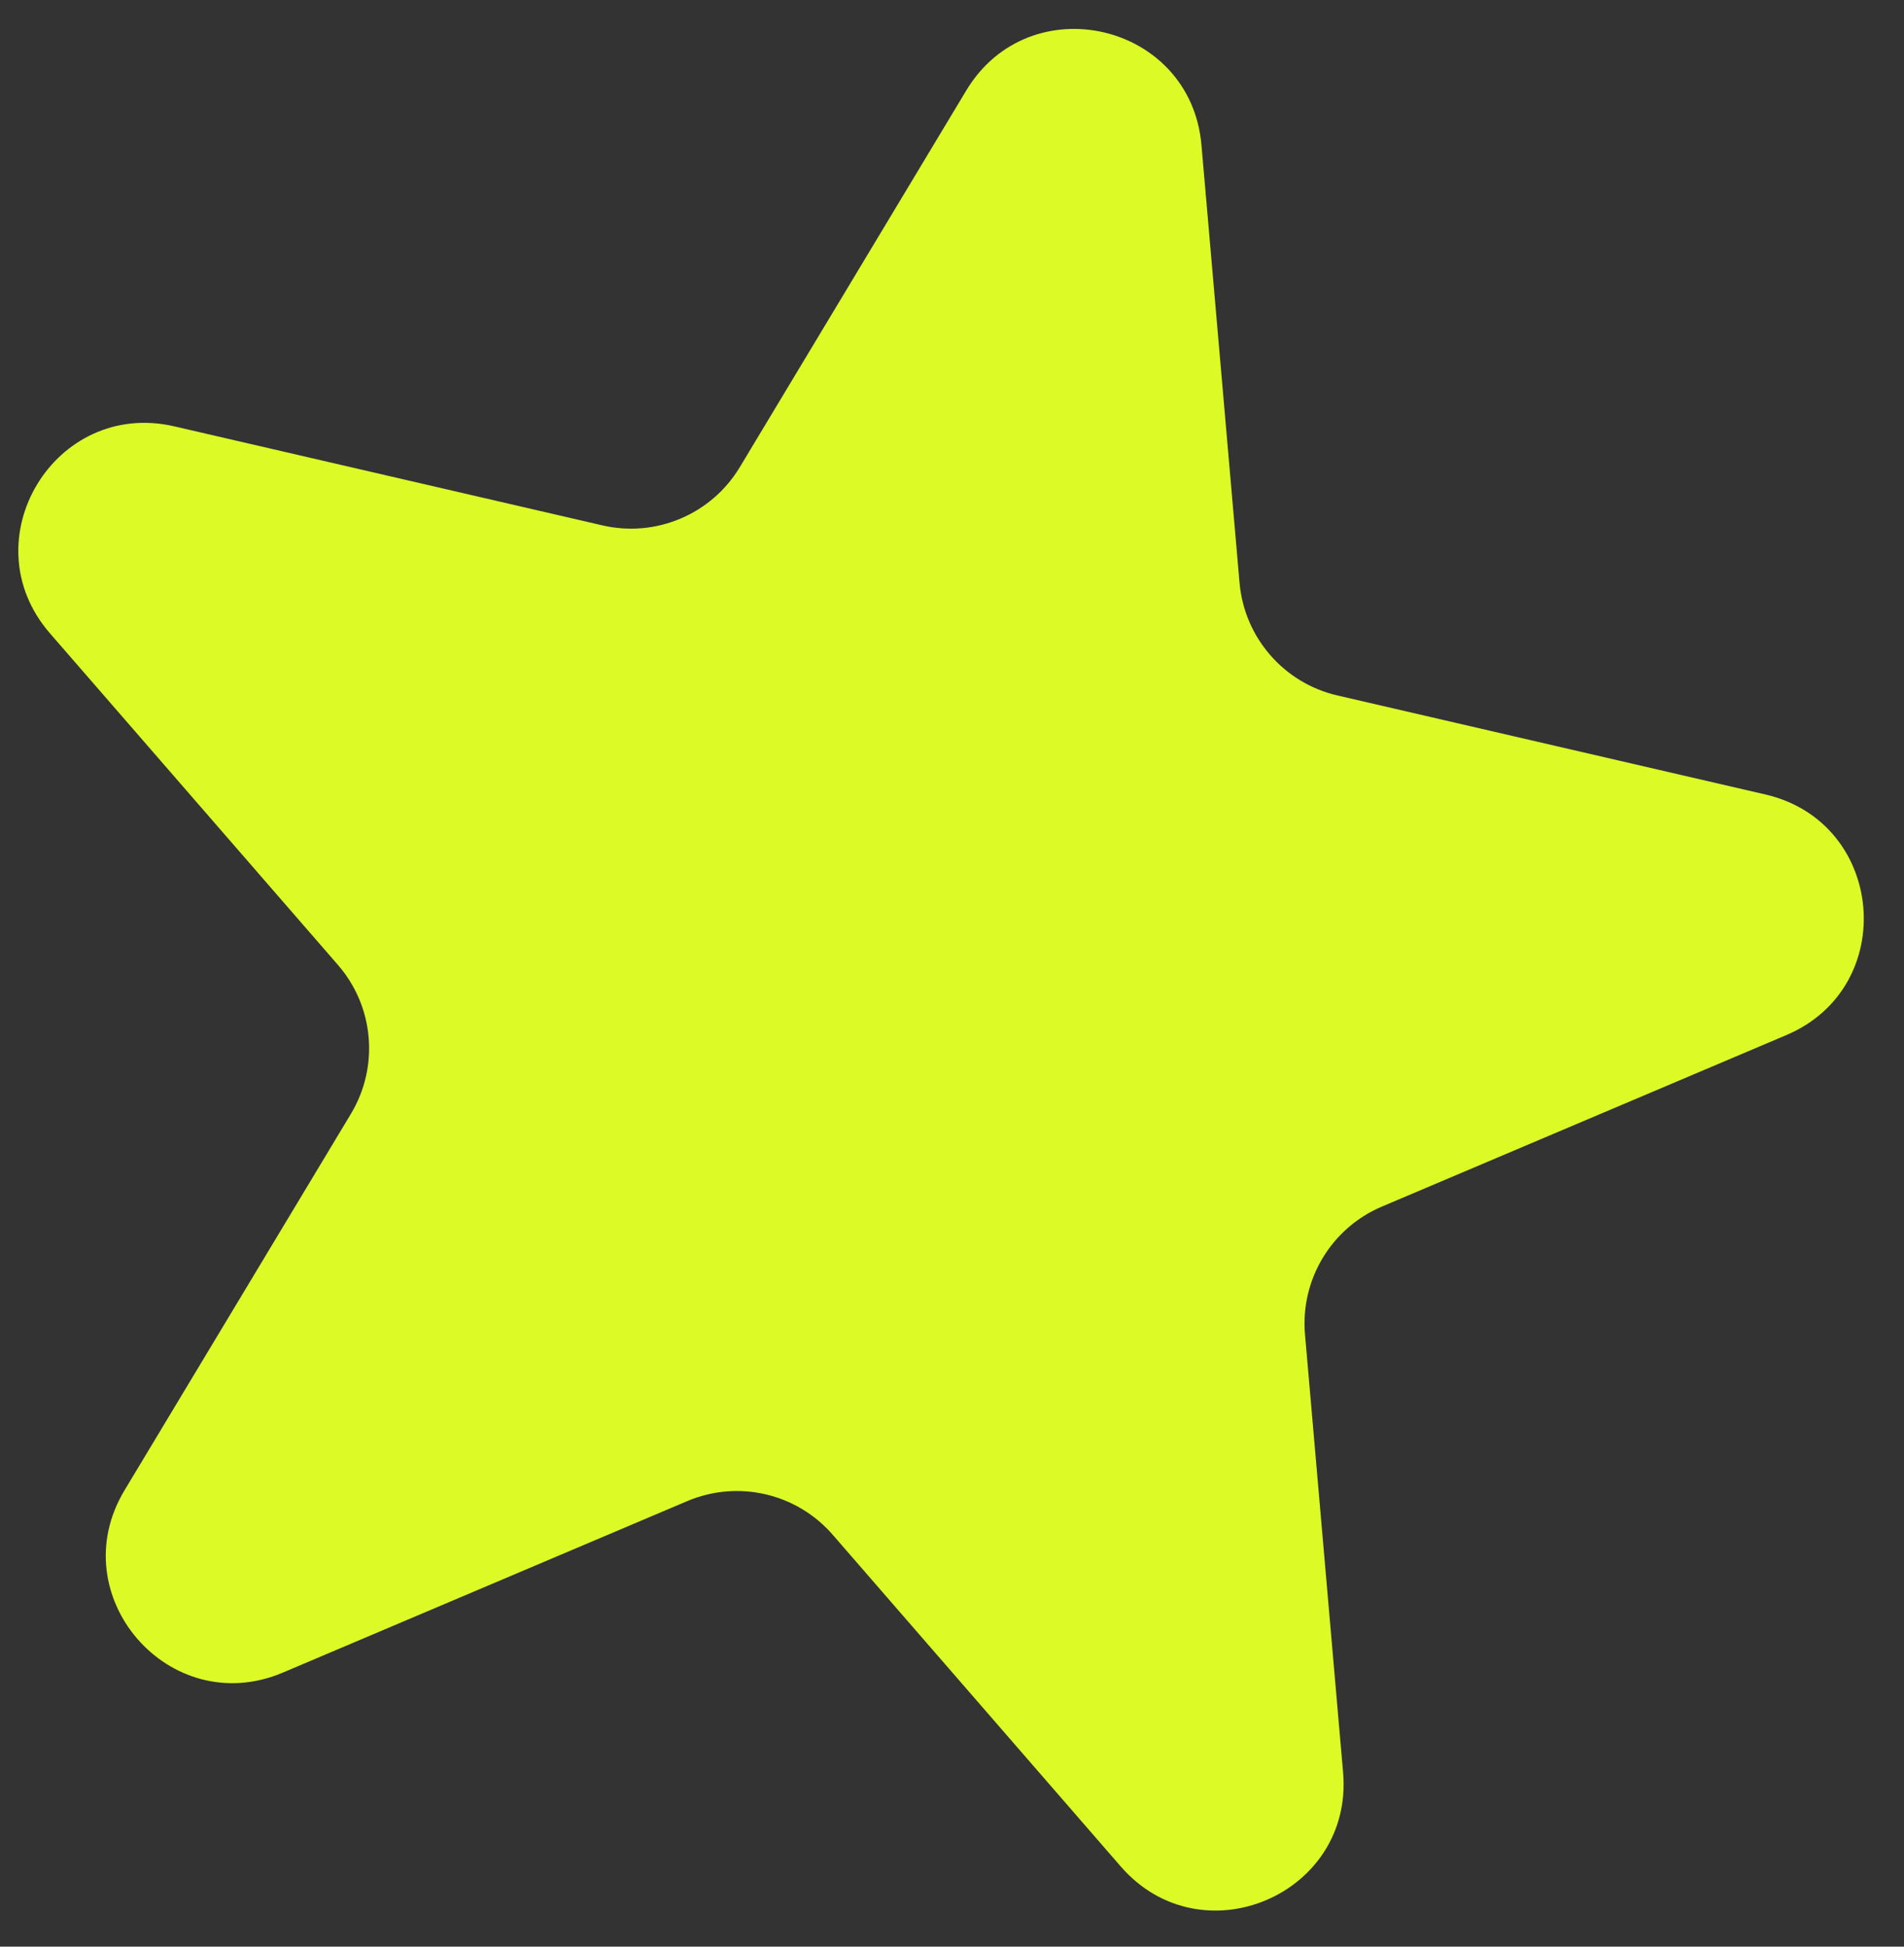 <svg width="45" height="46" viewBox="0 0 45 46" fill="none" xmlns="http://www.w3.org/2000/svg">
<rect x="0" y="0" width="45" height="46" fill="#333333" stroke="none"/>
<path d="M22.836 2.14C24.334 -0.35 28.144 0.531 28.396 3.427L29.296 13.771C29.409 15.066 30.343 16.141 31.609 16.434L41.725 18.774C44.557 19.429 44.896 23.324 42.22 24.459L32.66 28.512C31.464 29.019 30.73 30.239 30.843 31.534L31.743 41.878C31.995 44.774 28.395 46.3 26.489 44.106L19.68 36.266C18.828 35.285 17.441 34.964 16.244 35.471L6.685 39.524C4.009 40.659 1.445 37.706 2.943 35.216L8.295 26.318C8.964 25.204 8.841 23.786 7.989 22.804L1.18 14.965C-0.726 12.771 1.29 9.42 4.121 10.075L14.238 12.415C15.504 12.708 16.815 12.152 17.485 11.039L22.836 2.14Z" fill="#DCFA26"/>
</svg>
